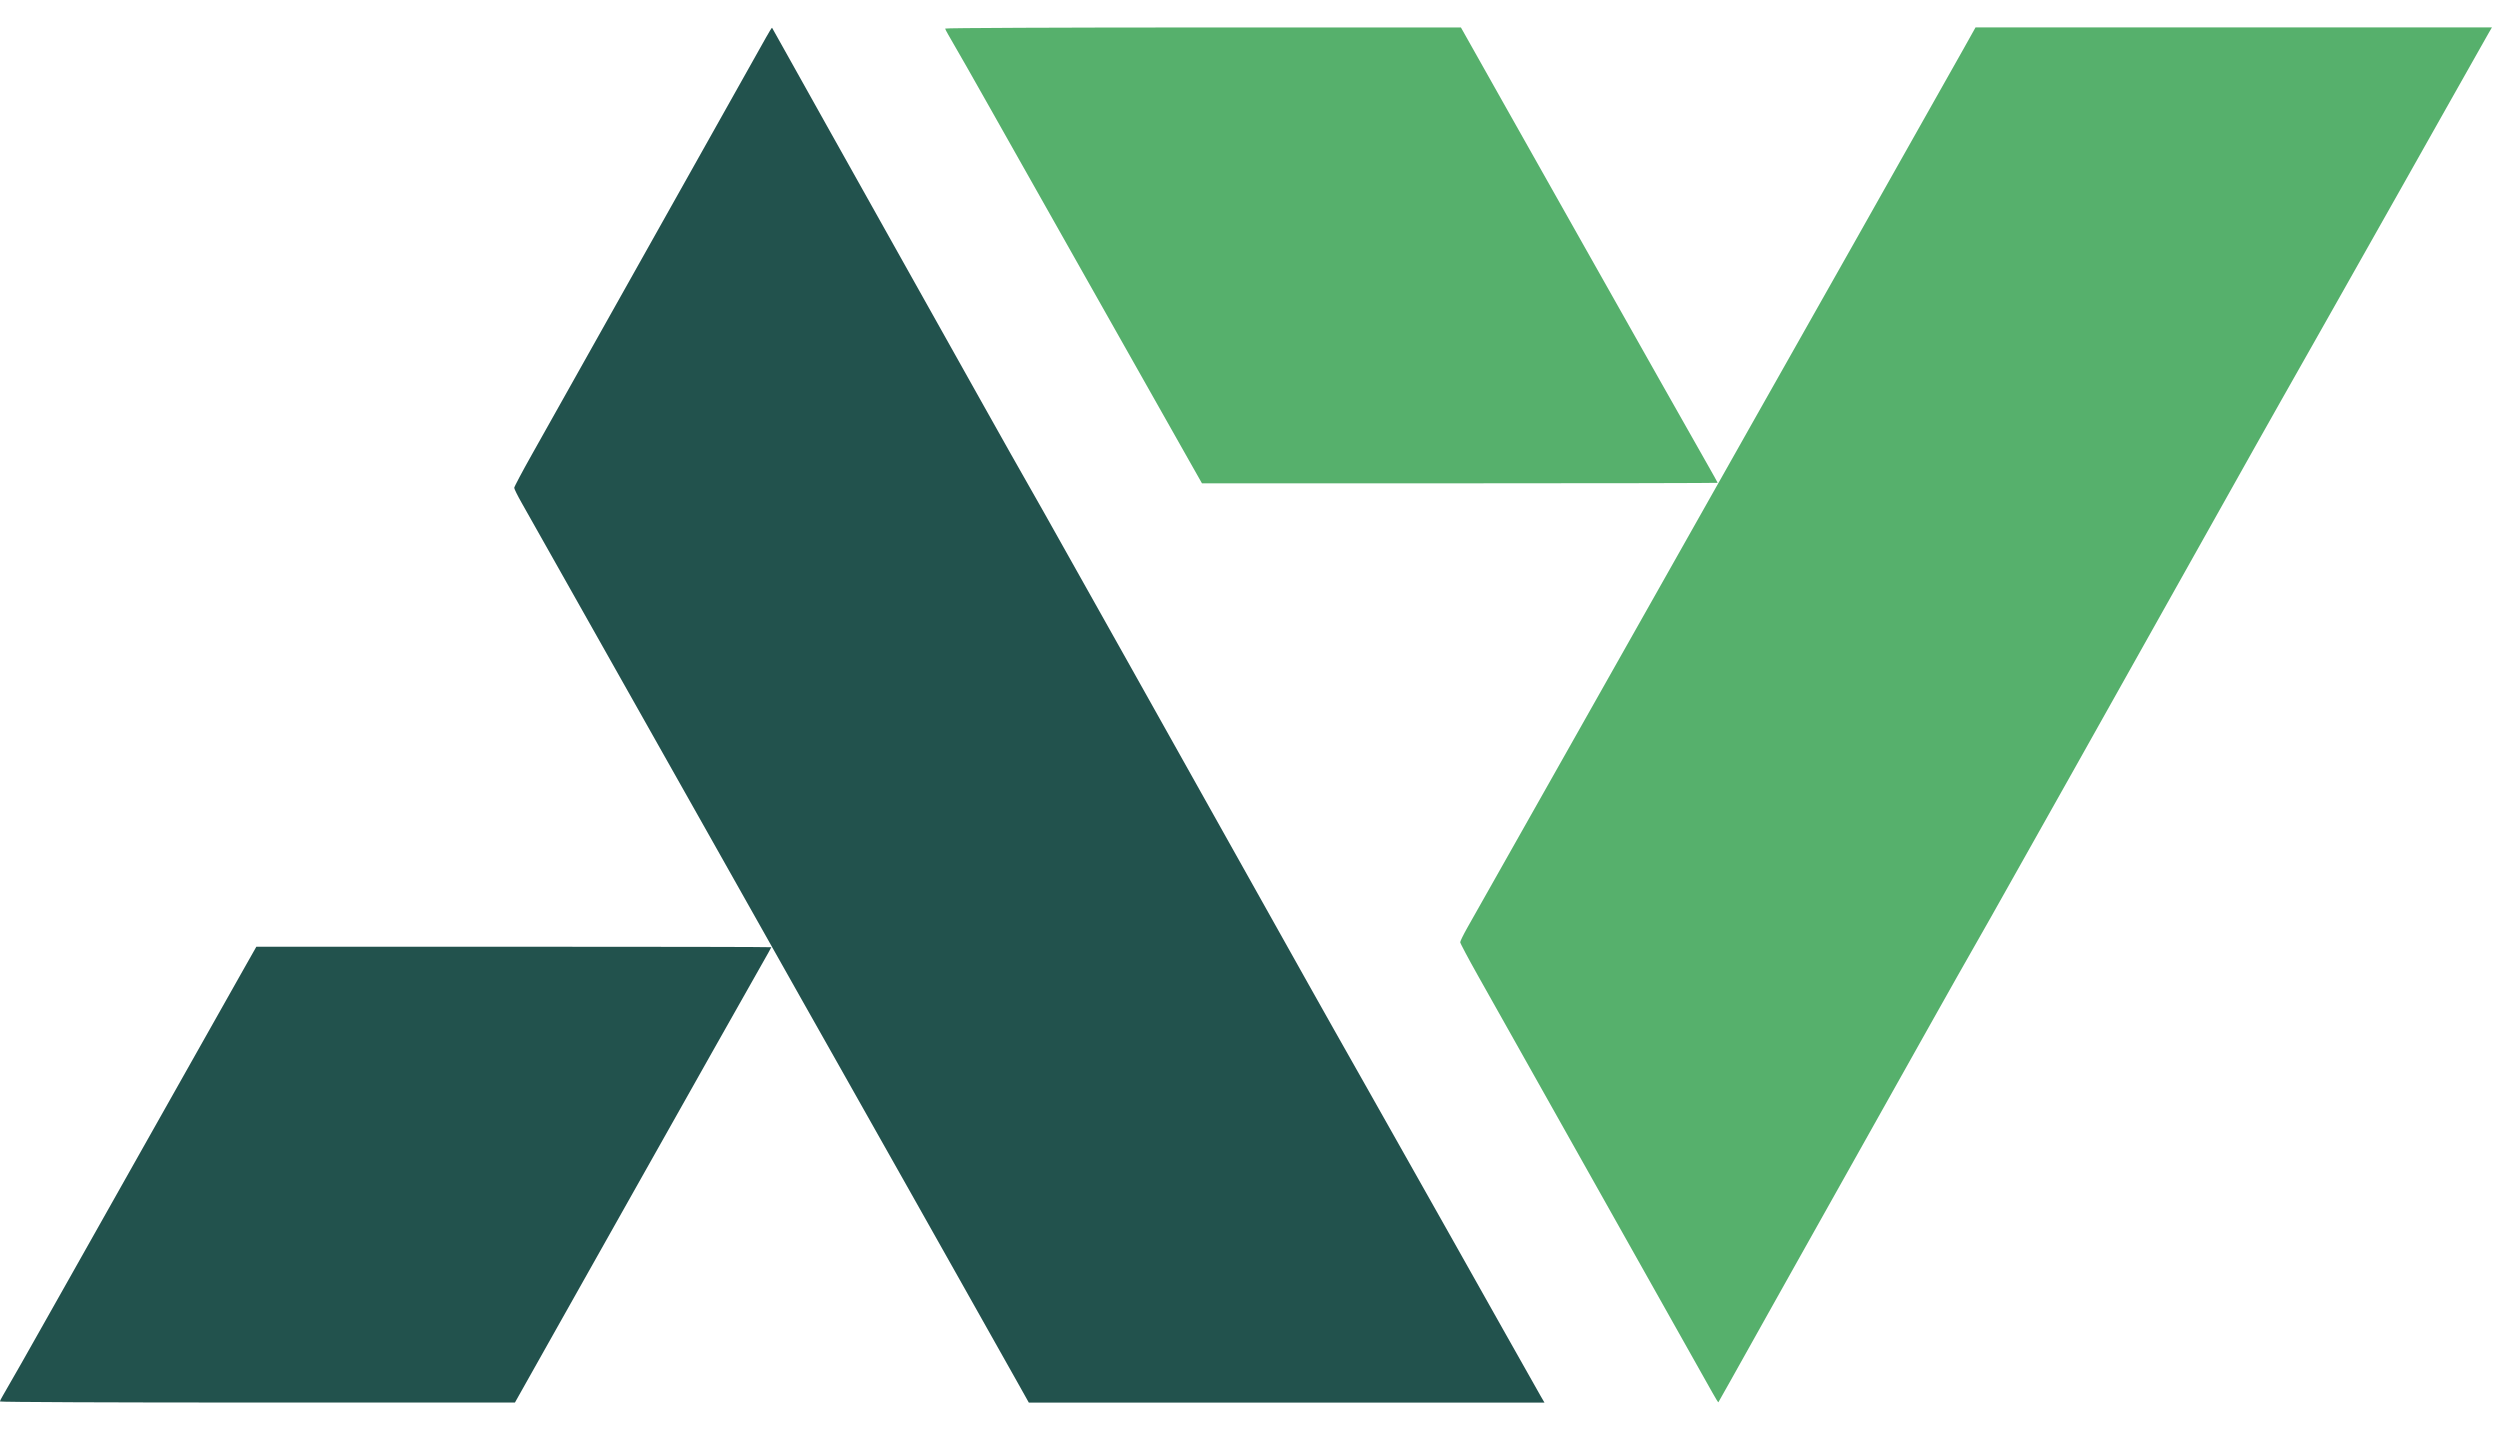 <svg width="61" height="35" viewBox="0 0 61 35" fill="none" xmlns="http://www.w3.org/2000/svg">
<path fill-rule="evenodd" clip-rule="evenodd" d="M18.69 0.916C18.464 1.322 14.484 8.413 12.983 11.082C12.743 11.508 12.547 11.878 12.547 11.903C12.547 11.928 12.627 12.091 12.726 12.265C13.807 14.183 14.646 15.669 15.151 16.565C15.487 17.161 16.498 18.953 17.397 20.548C18.296 22.143 19.283 23.895 19.59 24.44C19.898 24.985 20.294 25.687 20.471 26C20.647 26.313 21.043 27.015 21.351 27.56C21.659 28.105 22.023 28.75 22.159 28.992C22.295 29.234 22.881 30.275 23.462 31.305C24.042 32.334 24.649 33.412 24.81 33.7L25.103 34.223H31.394H37.685L37.594 34.067C37.544 33.981 37.132 33.25 36.678 32.443C36.224 31.635 35.675 30.66 35.459 30.277C34.575 28.714 34.061 27.802 33.91 27.53C33.822 27.372 33.575 26.934 33.361 26.557C33.147 26.18 32.781 25.533 32.548 25.119C32.315 24.705 32.032 24.201 31.918 23.999C31.699 23.611 30.189 20.916 27.485 16.088C26.586 14.483 25.682 12.872 25.476 12.509C24.729 11.194 24.509 10.805 24.004 9.902C23.721 9.398 22.99 8.093 22.379 7.002C21.768 5.912 21.042 4.615 20.765 4.121C20.488 3.626 20.229 3.163 20.189 3.093C20.075 2.892 19.449 1.771 19.132 1.202C18.975 0.919 18.842 0.683 18.838 0.677C18.833 0.671 18.767 0.778 18.69 0.916ZM5.938 23.66C5.317 24.758 4.487 26.23 3.439 28.092C2.853 29.132 2.118 30.437 1.804 30.993C1.49 31.548 1.174 32.109 1.1 32.241C0.85 32.689 0.143 33.934 0.071 34.051C0.032 34.115 7.33761e-05 34.18 1.42821e-09 34.196C-7.33733e-05 34.211 2.827 34.223 6.283 34.222L12.565 34.221L13.581 32.414C14.139 31.42 15.015 29.864 15.528 28.955C16.04 28.047 16.877 26.56 17.389 25.651C17.901 24.743 18.432 23.802 18.57 23.561C18.708 23.32 18.82 23.118 18.82 23.112C18.82 23.105 15.993 23.1 12.538 23.1L6.255 23.1L5.938 23.66Z" fill="#22524D"/>
<path fill-rule="evenodd" clip-rule="evenodd" d="M41.781 33.977C41.554 33.57 37.568 26.48 36.065 23.811C35.825 23.384 35.629 23.015 35.629 22.99C35.629 22.965 35.709 22.802 35.808 22.627C36.891 20.709 37.73 19.223 38.237 18.327C38.573 17.732 39.585 15.939 40.486 14.344C41.386 12.749 42.374 10.998 42.682 10.453C42.99 9.908 43.387 9.206 43.564 8.893C43.74 8.58 44.137 7.878 44.446 7.332C44.754 6.787 45.118 6.143 45.255 5.901C45.391 5.658 45.978 4.618 46.559 3.588C47.141 2.558 47.748 1.48 47.91 1.193L48.203 0.669H54.503H60.803L60.712 0.826C60.662 0.911 60.25 1.642 59.795 2.45C59.34 3.258 58.791 4.232 58.574 4.616C57.689 6.179 57.174 7.091 57.023 7.363C56.934 7.521 56.687 7.958 56.473 8.336C56.258 8.713 55.892 9.36 55.659 9.774C55.426 10.188 55.142 10.691 55.028 10.893C54.809 11.281 53.296 13.976 50.589 18.805C49.688 20.41 48.783 22.02 48.576 22.384C47.828 23.698 47.608 24.088 47.102 24.99C46.819 25.495 46.087 26.8 45.475 27.89C44.863 28.981 44.136 30.277 43.858 30.772C43.581 31.267 43.322 31.729 43.282 31.8C43.168 32 42.541 33.122 42.224 33.691C42.066 33.973 41.933 34.209 41.928 34.216C41.924 34.222 41.857 34.114 41.781 33.977ZM29.011 11.233C28.389 10.135 27.557 8.663 26.507 6.8C25.921 5.76 25.184 4.455 24.87 3.9C24.556 3.345 24.239 2.783 24.166 2.652C23.915 2.203 23.207 0.959 23.135 0.842C23.096 0.777 23.064 0.712 23.064 0.697C23.063 0.682 25.895 0.67 29.355 0.67L35.647 0.671L36.664 2.478C37.224 3.472 38.101 5.029 38.614 5.937C39.127 6.846 39.965 8.333 40.478 9.241C40.99 10.15 41.523 11.09 41.661 11.331C41.798 11.572 41.911 11.774 41.911 11.781C41.911 11.787 39.08 11.793 35.62 11.793L29.328 11.793L29.011 11.233Z" fill="#56B06C"/>
</svg>

